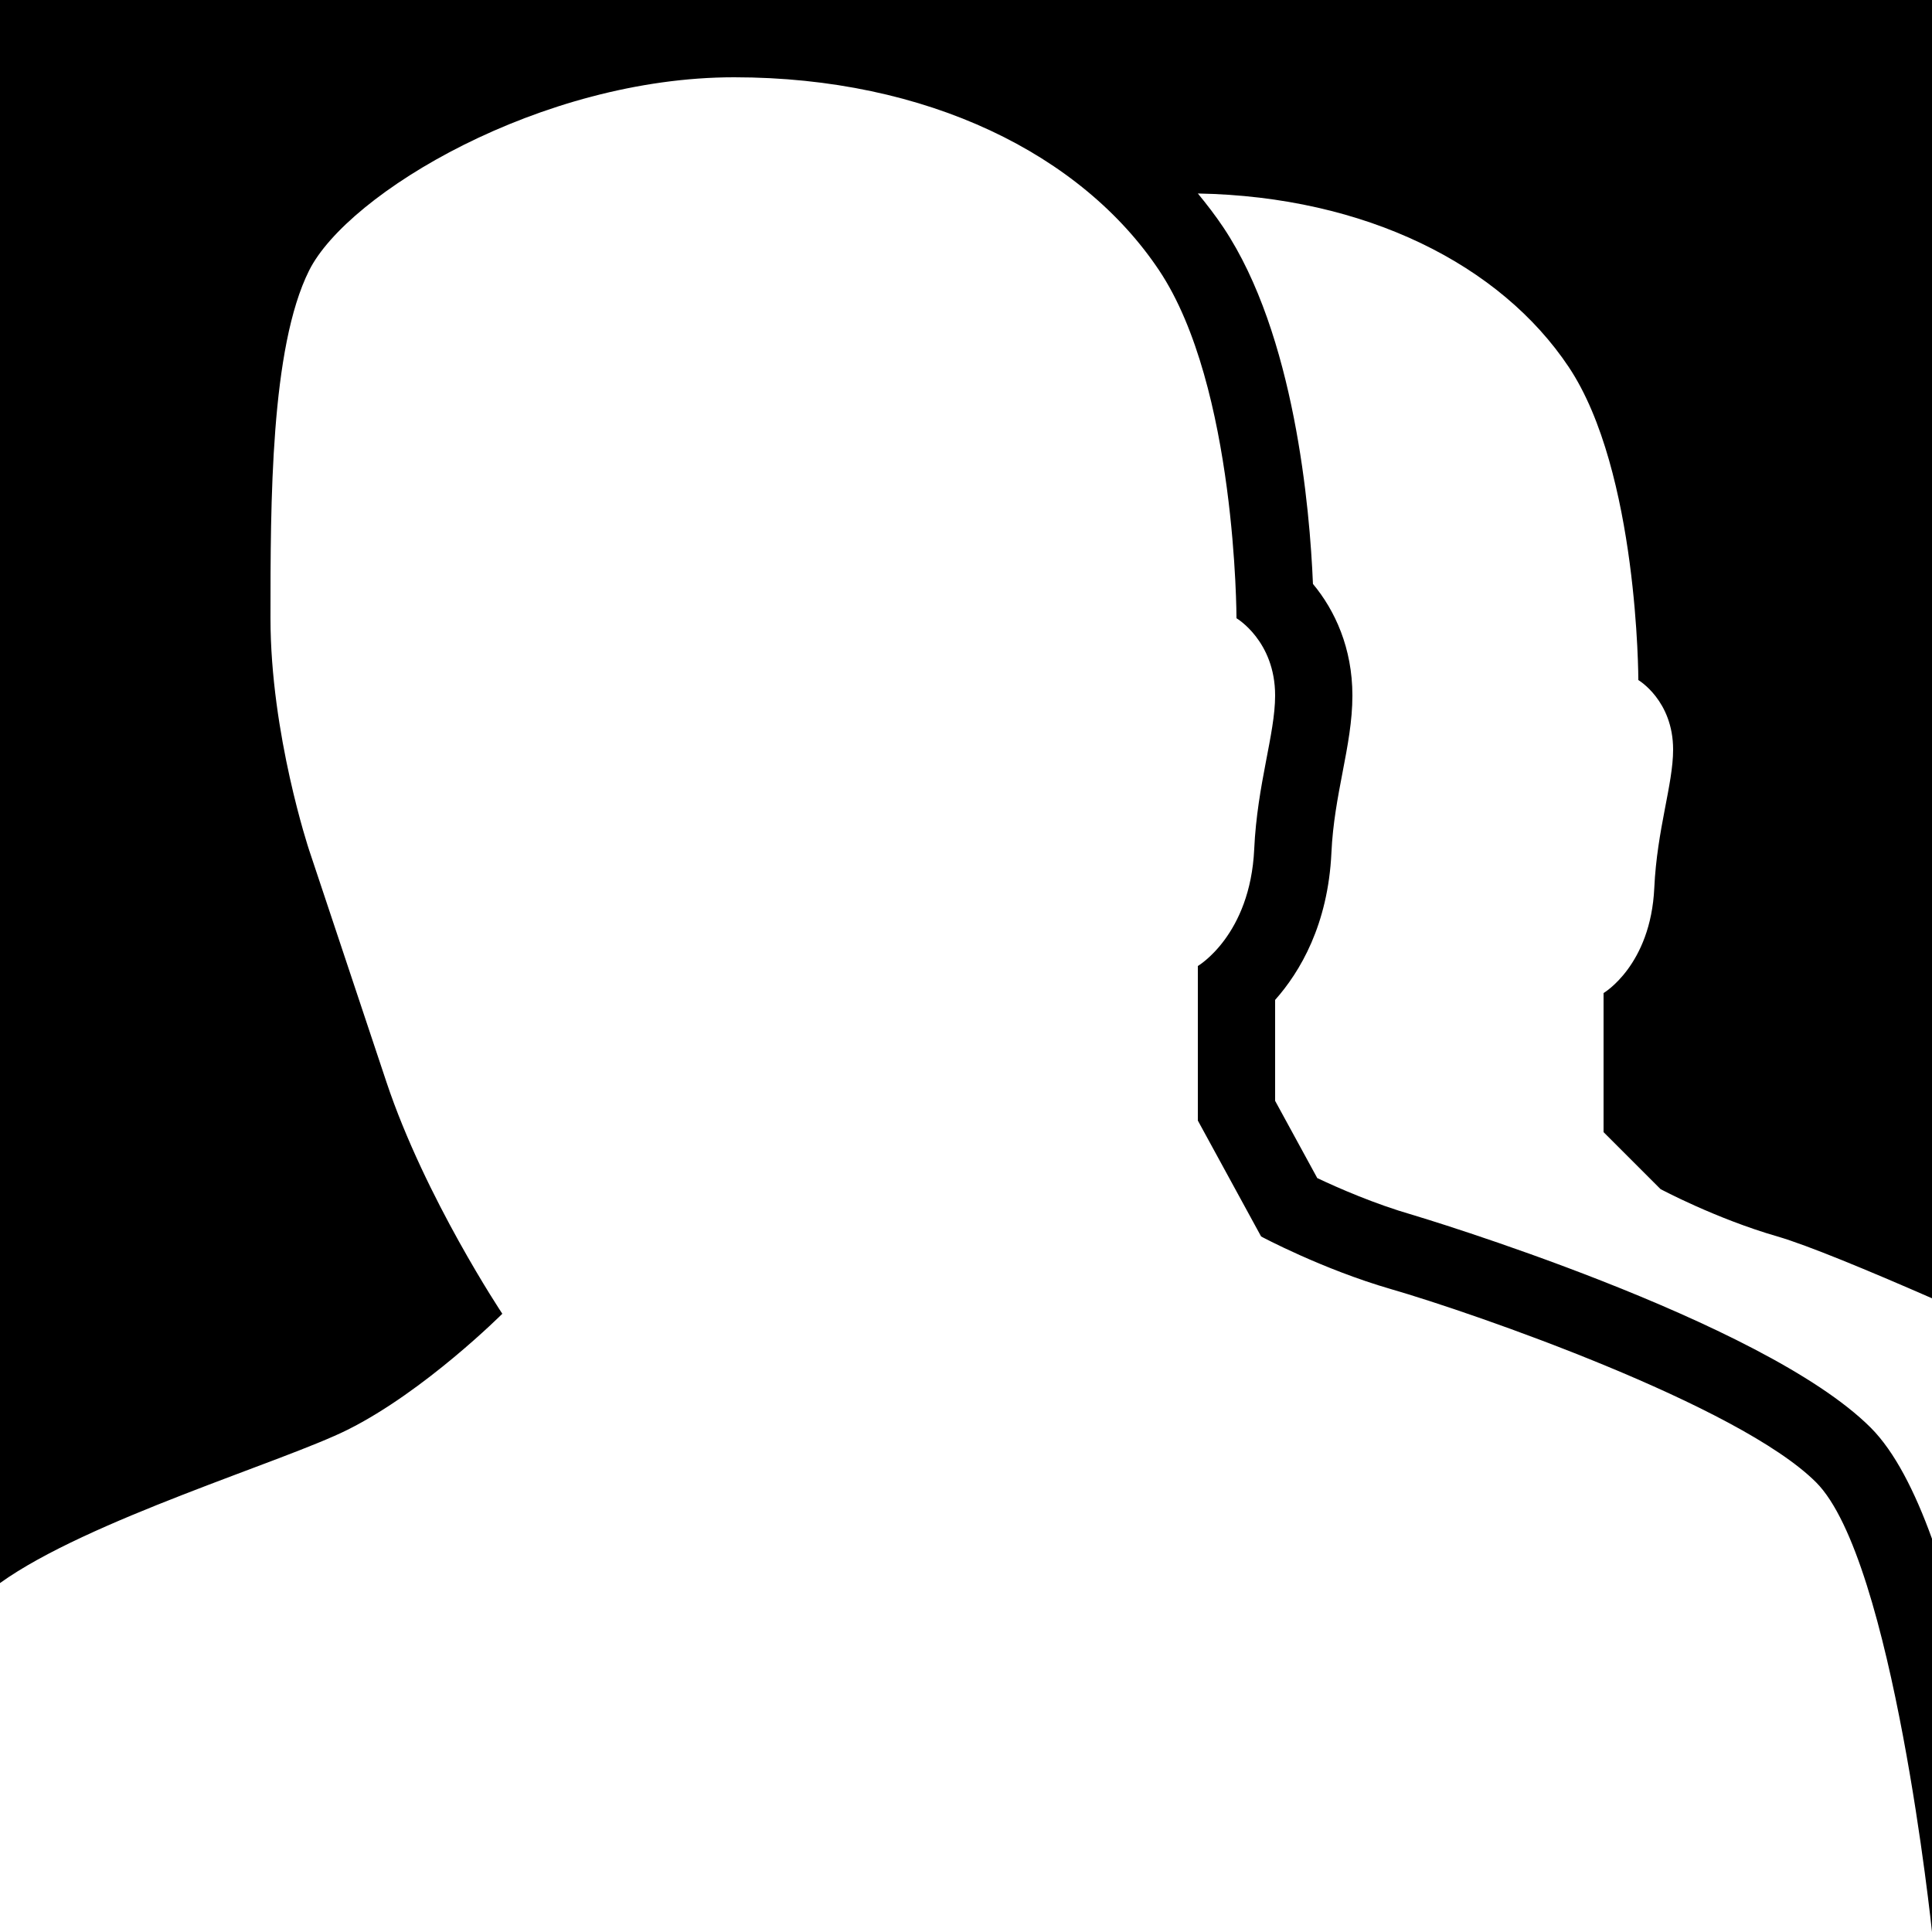 <?xml version="1.0" encoding="utf-8"?>
<!-- Generator: Adobe Illustrator 14.0.0, SVG Export Plug-In  -->
<!DOCTYPE svg PUBLIC "-//W3C//DTD SVG 1.1//EN" "http://www.w3.org/Graphics/SVG/1.1/DTD/svg11.dtd">
<svg version="1.1"
	 xmlns="http://www.w3.org/2000/svg" xmlns:xlink="http://www.w3.org/1999/xlink" xmlns:a="http://ns.adobe.com/AdobeSVGViewerExtensions/3.0/"
	 x="0px" y="0px" width="100%" height="100%" viewBox="0 0 100 100" enable-background="new 0 0 100 100" xml:space="preserve">
<defs>
</defs>
<rect fill="#FFFFFF" width="100" height="100"/>
<path fill="{color}" d="M83,51.4v7.199l2.947,2.947c0,0,2.844,1.525,6.053,2.453
	c1.545,0.447,4.732,1.771,8,3.2V0H0v81.939C4.539,78.68,14.69,75.655,18,74
	c4-2,8-6,8-6s-4-6-6-12s-4-12-4-12s-2-6-2-12s0-14,2-18S28,4,38,4s18,4,22,10s4,18,4,18s2,1.172,2,4
	c0,2-0.926,4.573-1.082,7.95C64.711,48.417,62,50,62,50v8l3.275,6
	c0,0,3.158,1.693,6.725,2.725c4.296,1.242,18,6,22,10S100,100,100,100V79.646
	c-0.885-2.447-1.934-4.512-3.172-5.75c-5.596-5.596-23.538-10.963-23.717-11.015
	c-1.967-0.568-3.827-1.383-4.929-1.903L66,56.979v-5.223
	c1.286-1.448,2.74-3.889,2.914-7.621c0.069-1.507,0.328-2.858,0.578-4.165
	C69.754,38.606,70,37.318,70,36c0-2.455-0.904-4.412-2.042-5.776
	C67.797,26.324,67.02,17.319,63.328,11.781c-0.408-0.612-0.858-1.195-1.327-1.766
	C70.718,10.173,77.681,13.723,81.2,19c3.6,5.4,3.6,16.2,3.6,16.2
	s1.8,1.055,1.8,3.6c0,1.801-0.833,4.116-0.974,7.155
	C85.439,49.976,83,51.4,83,51.4z"/>
</svg>
